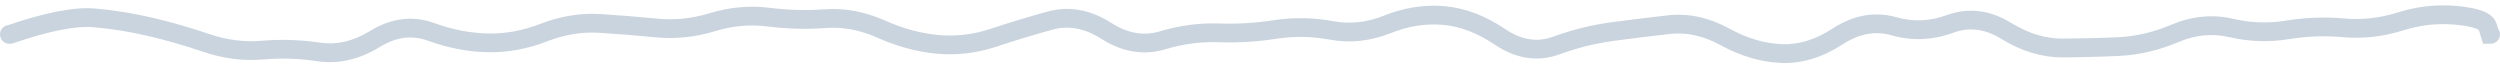 <svg width="400" height="11" viewBox="0 0 400 11" fill="none" xmlns="http://www.w3.org/2000/svg">
<path d="M1.5 4C0.672 4 0 4.672 0 5.5C0 6.328 0.672 7 1.5 7V4ZM1.6 5.5V7H1.849L2.084 6.92L1.6 5.5ZM15 2.851L14.872 4.346L15 2.851ZM33 6.867L32.516 8.287L33 6.867ZM114 3.544L113.562 2.11L114 3.544ZM213 4.862L213.273 3.387L213 4.862ZM348 5.337L347.416 3.955L348 5.337ZM357 4.476L356.662 5.937L357 4.476ZM375 4.452L374.865 5.946L375 4.452ZM398 4.186L399.435 3.749L399.42 3.7L399.402 3.653L398 4.186ZM398.4 5.5L396.965 5.937L397.289 7H398.4V5.5ZM398.5 7C399.328 7 400 6.328 400 5.5C400 4.672 399.328 4 398.5 4V7ZM1.5 5.5V7H1.6V5.5V4H1.5V5.5ZM1.6 5.5L2.084 6.92C7.988 4.908 12.203 4.118 14.872 4.346L15 2.851L15.128 1.357C11.797 1.072 7.079 2.048 1.116 4.08L1.6 5.5ZM15 2.851L14.872 4.346C17.799 4.595 20.728 5.062 23.659 5.745L24 4.284L24.341 2.824C21.272 2.108 18.201 1.619 15.128 1.357L15 2.851ZM24 4.284L23.659 5.745C26.61 6.433 29.562 7.28 32.516 8.287L33 6.867L33.484 5.447C30.438 4.409 27.39 3.535 24.341 2.824L24 4.284ZM33 6.867L32.516 8.287C35.702 9.372 38.91 9.785 42.127 9.511L42 8.017L41.873 6.522C39.09 6.759 36.298 6.406 33.484 5.447L33 6.867ZM42 8.017L42.127 9.511C45.01 9.265 47.892 9.359 50.777 9.794L51 8.31L51.223 6.827C48.108 6.358 44.99 6.256 41.873 6.522L42 8.017ZM51 8.31L50.777 9.794C54.181 10.306 57.534 9.5 60.784 7.507L60 6.228L59.216 4.95C56.466 6.636 53.819 7.218 51.223 6.827L51 8.31ZM60 6.228L60.784 7.507C63.44 5.879 65.964 5.599 68.486 6.519L69 5.109L69.514 3.7C66.036 2.432 62.56 2.899 59.216 4.95L60 6.228ZM69 5.109L68.486 6.519C71.63 7.664 74.791 8.28 77.965 8.355L78 6.855L78.035 5.356C75.209 5.289 72.37 4.741 69.514 3.7L69 5.109ZM78 6.855L77.965 8.355C81.176 8.43 84.372 7.844 87.543 6.614L87 5.215L86.457 3.817C83.628 4.914 80.824 5.421 78.035 5.356L78 6.855ZM87 5.215L87.543 6.614C90.355 5.523 93.138 5.074 95.907 5.247L96 3.75L96.093 2.252C92.862 2.051 89.645 2.58 86.457 3.817L87 5.215ZM96 3.75L95.907 5.247C98.889 5.432 101.87 5.672 104.852 5.967L105 4.474L105.148 2.982C102.13 2.683 99.111 2.44 96.093 2.252L96 3.75ZM105 4.474L104.852 5.967C108.058 6.284 111.257 5.951 114.438 4.979L114 3.544L113.562 2.11C110.743 2.971 107.942 3.258 105.148 2.982L105 4.474ZM114 3.544L114.438 4.979C117.243 4.122 120.029 3.877 122.81 4.231L123 2.743L123.19 1.255C119.971 0.845 116.757 1.134 113.562 2.11L114 3.544ZM123 2.743L122.81 4.231C125.909 4.626 129.01 4.709 132.111 4.48L132 2.984L131.889 1.488C128.99 1.702 126.091 1.625 123.19 1.255L123 2.743ZM132 2.984L132.111 4.48C134.841 4.278 137.594 4.783 140.388 6.03L141 4.661L141.612 3.291C138.406 1.86 135.159 1.246 131.889 1.488L132 2.984ZM141 4.661L140.388 6.03C143.524 7.431 146.683 8.288 149.859 8.588L150 7.094L150.141 5.601C147.317 5.335 144.476 4.57 141.612 3.291L141 4.661ZM150 7.094L149.859 8.588C153.076 8.891 156.285 8.506 159.473 7.448L159 6.024L158.527 4.6C155.715 5.534 152.924 5.863 150.141 5.601L150 7.094ZM159 6.024L159.473 7.448C162.448 6.46 165.422 5.559 168.396 4.744L168 3.297L167.604 1.85C164.578 2.679 161.552 3.596 158.527 4.6L159 6.024ZM168 3.297L168.396 4.744C170.927 4.051 173.494 4.477 176.194 6.197L177 4.932L177.806 3.667C174.506 1.564 171.073 0.9 167.604 1.85L168 3.297ZM177 4.932L176.194 6.197C179.506 8.308 182.954 8.93 186.431 7.887L186 6.45L185.569 5.014C183.046 5.77 180.494 5.38 177.806 3.667L177 4.932ZM186 6.45L186.431 7.887C189.281 7.032 192.118 6.658 194.948 6.756L195 5.257L195.052 3.758C191.882 3.648 188.719 4.069 185.569 5.014L186 6.45ZM195 5.257L194.948 6.756C198.043 6.864 201.136 6.68 204.228 6.204L204 4.721L203.772 3.239C200.864 3.686 197.957 3.859 195.052 3.758L195 5.257ZM204 4.721L204.228 6.204C207.061 5.768 209.892 5.812 212.727 6.337L213 4.862L213.273 3.387C210.108 2.801 206.939 2.752 203.772 3.239L204 4.721ZM213 4.862L212.727 6.337C216.023 6.946 219.311 6.585 222.558 5.285L222 3.892L221.442 2.5C218.689 3.602 215.977 3.887 213.273 3.387L213 4.862ZM222 3.892L222.558 5.285C225.356 4.164 228.121 3.737 230.87 3.977L231 2.482L231.13 0.988C227.879 0.705 224.644 1.217 221.442 2.5L222 3.892ZM231 2.482L230.87 3.977C233.571 4.212 236.332 5.241 239.163 7.144L240 5.899L240.837 4.654C237.668 2.524 234.429 1.275 231.13 0.988L231 2.482ZM240 5.899L239.163 7.144C242.5 9.387 245.998 9.974 249.513 8.696L249 7.286L248.487 5.877C246.002 6.781 243.5 6.443 240.837 4.654L240 5.899ZM249 7.286L249.513 8.696C252.416 7.64 255.311 6.922 258.198 6.538L258 5.051L257.802 3.564C254.689 3.978 251.584 4.751 248.487 5.877L249 7.286ZM258 5.051L258.198 6.538C261.188 6.14 264.178 5.772 267.168 5.435L267 3.944L266.832 2.454C263.822 2.793 260.812 3.164 257.802 3.564L258 5.051ZM267 3.944L267.168 5.435C269.821 5.135 272.513 5.702 275.279 7.218L276 5.903L276.721 4.587C273.487 2.815 270.179 2.075 266.832 2.454L267 3.944ZM276 5.903L275.279 7.218C278.452 8.957 281.675 9.922 284.934 10.065L285 8.567L285.066 7.068C282.325 6.948 279.548 6.137 276.721 4.587L276 5.903ZM285 8.567L284.934 10.065C288.302 10.213 291.606 9.185 294.817 7.1L294 5.842L293.183 4.584C290.394 6.396 287.698 7.184 285.066 7.068L285 8.567ZM294 5.842L294.817 7.1C297.513 5.349 300.07 4.925 302.59 5.64L303 4.197L303.41 2.754C299.93 1.766 296.487 2.439 293.183 4.584L294 5.842ZM303 4.197L302.59 5.64C305.902 6.58 309.226 6.44 312.515 5.238L312 3.829L311.485 2.42C308.774 3.411 306.098 3.517 303.41 2.754L303 4.197ZM312 3.829L312.515 5.238C315.038 4.316 317.561 4.594 320.216 6.22L321 4.941L321.784 3.662C318.439 1.613 314.962 1.149 311.485 2.42L312 3.829ZM321 4.941L320.216 6.22C323.412 8.179 326.683 9.193 330.007 9.178L330 7.678L329.993 6.178C327.317 6.19 324.588 5.38 321.784 3.662L321 4.941ZM330 7.678L330.007 9.178C333.028 9.165 336.049 9.088 339.07 8.947L339 7.449L338.93 5.95C335.951 6.089 332.972 6.165 329.993 6.178L330 7.678ZM339 7.449L339.07 8.947C342.261 8.799 345.435 8.05 348.584 6.718L348 5.337L347.416 3.955C344.565 5.16 341.739 5.82 338.93 5.95L339 7.449ZM348 5.337L348.584 6.718C351.311 5.565 353.988 5.318 356.662 5.937L357 4.476L357.338 3.014C354.012 2.244 350.689 2.571 347.416 3.955L348 5.337ZM357 4.476L356.662 5.937C359.849 6.675 363.047 6.785 366.242 6.262L366 4.782L365.758 3.302C362.953 3.76 360.151 3.665 357.338 3.014L357 4.476ZM366 4.782L366.242 6.262C369.119 5.792 371.992 5.687 374.865 5.946L375 4.452L375.135 2.958C372.008 2.677 368.881 2.791 365.758 3.302L366 4.782ZM375 4.452L374.865 5.946C378.071 6.235 381.269 5.875 384.449 4.876L384 3.445L383.551 2.014C380.731 2.899 377.929 3.21 375.135 2.958L375 4.452ZM384 3.445L384.449 4.876C387.268 3.991 390.068 3.685 392.861 3.946L393 2.452L393.139 0.959C389.932 0.659 386.732 1.015 383.551 2.014L384 3.445ZM393 2.452L392.861 3.946C394.312 4.081 395.341 4.282 396.009 4.513C396.762 4.774 396.683 4.944 396.598 4.72L398 4.186L399.402 3.653C398.983 2.553 397.904 1.995 396.991 1.678C395.992 1.332 394.688 1.103 393.139 0.959L393 2.452ZM398 4.186L396.565 4.623L396.965 5.937L398.4 5.5L399.835 5.063L399.435 3.749L398 4.186ZM398.4 5.5V7H398.5V5.5V4H398.4V5.5Z" fill="#CAD4DE"/>
</svg>
